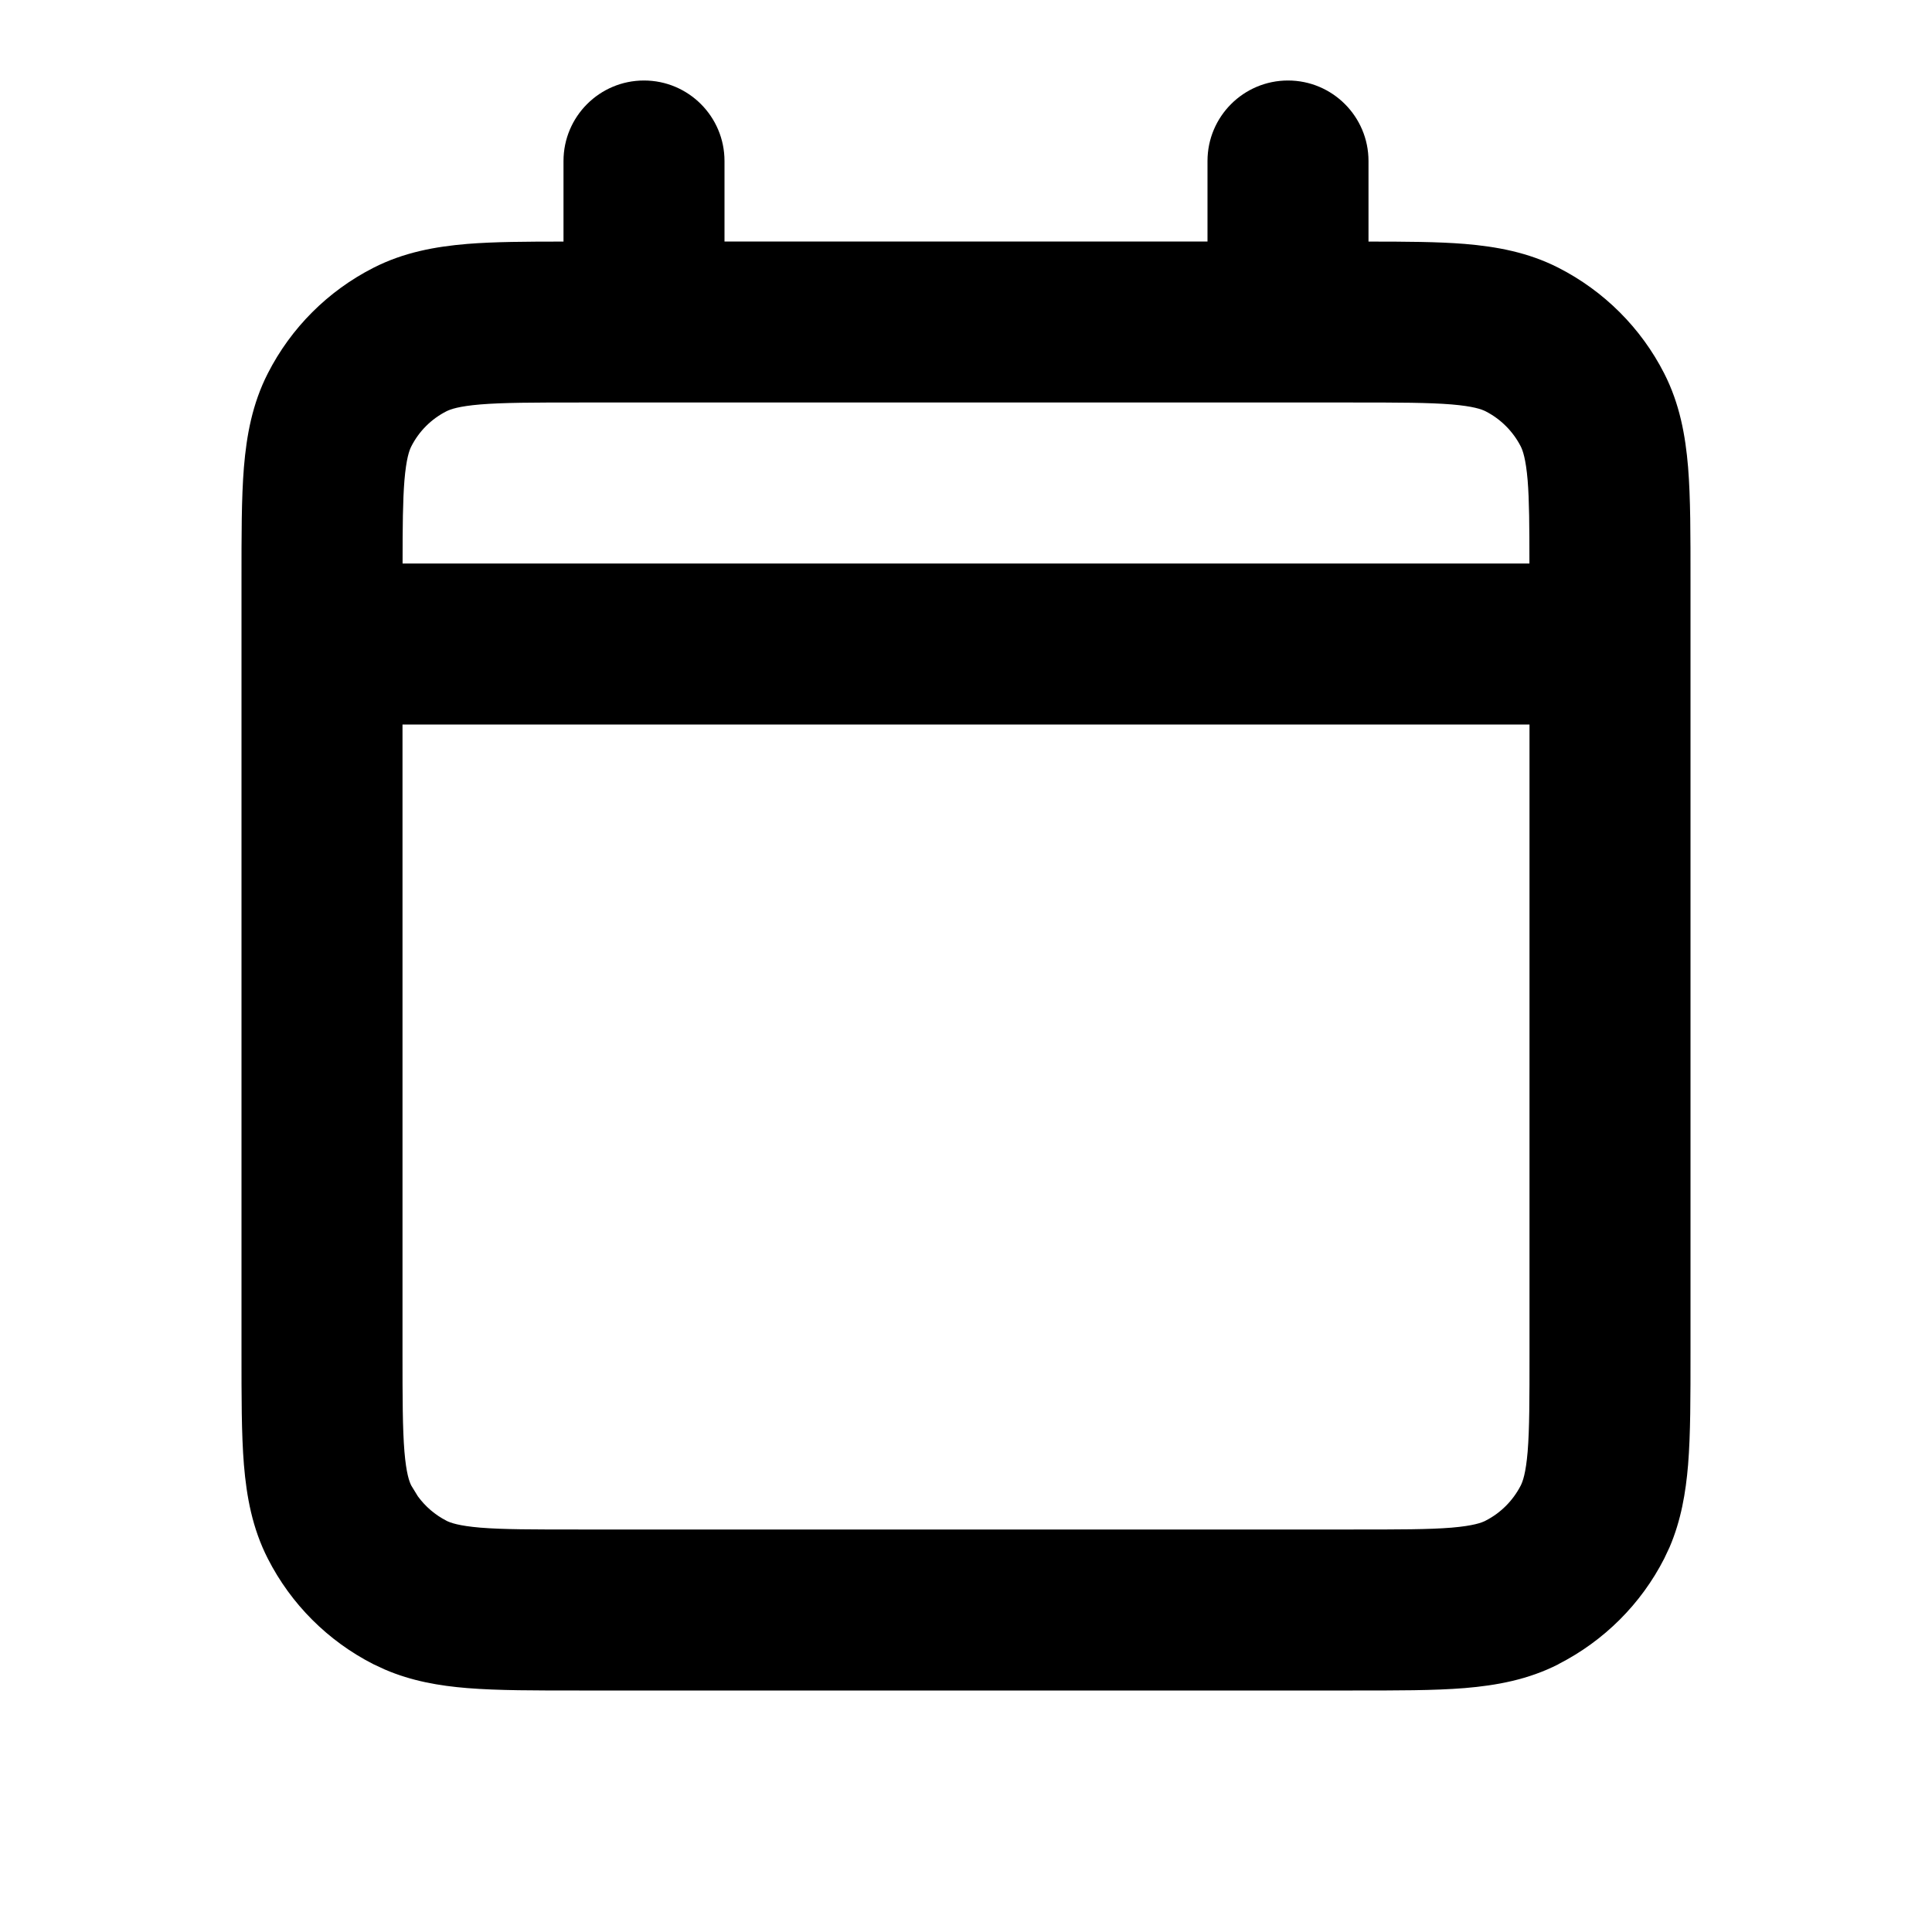 <svg width="24" height="24" viewBox="0 0 24 24" fill="none" xmlns="http://www.w3.org/2000/svg">
<path d="M3 16.8V7.2C3 6.657 2.999 6.188 3.03 5.805C3.063 5.409 3.134 5.016 3.327 4.638C3.615 4.073 4.073 3.615 4.638 3.327C5.016 3.134 5.409 3.063 5.805 3.03C6.14 3.003 6.541 3.001 7 3.001V2C7 1.448 7.448 1 8 1C8.552 1 9 1.448 9 2V3H15V2C15 1.448 15.448 1 16 1C16.552 1 17 1.448 17 2V3.001C17.459 3.001 17.86 3.003 18.195 3.03C18.59 3.063 18.982 3.134 19.359 3.326C19.924 3.614 20.385 4.073 20.673 4.638C20.866 5.016 20.937 5.409 20.97 5.804C21.001 6.187 21 6.655 21 7.197V16.804C21 17.346 21.001 17.813 20.97 18.196C20.941 18.542 20.883 18.886 20.74 19.22L20.673 19.362C20.385 19.926 19.925 20.384 19.36 20.672L19.361 20.673C18.983 20.866 18.59 20.937 18.195 20.97C17.812 21.001 17.345 21 16.803 21H7.197C6.655 21 6.187 21.001 5.804 20.97C5.458 20.942 5.114 20.883 4.78 20.739L4.638 20.673C4.073 20.385 3.615 19.927 3.327 19.362C3.134 18.984 3.063 18.591 3.03 18.195C2.999 17.812 3 17.343 3 16.8ZM7.2 5C6.624 5 6.251 5.001 5.968 5.024C5.696 5.047 5.596 5.084 5.546 5.109C5.357 5.205 5.205 5.357 5.109 5.546C5.084 5.596 5.047 5.696 5.024 5.968C5.004 6.217 5.001 6.535 5.001 7H18.999C18.999 6.534 18.997 6.216 18.977 5.967C18.954 5.696 18.916 5.596 18.892 5.547C18.796 5.359 18.642 5.205 18.454 5.109L18.452 5.108C18.403 5.084 18.303 5.047 18.032 5.024C17.749 5.001 17.376 5 16.8 5H7.2ZM5 16.8C5 17.376 5.001 17.749 5.024 18.032C5.047 18.304 5.084 18.404 5.109 18.454L5.191 18.588C5.284 18.715 5.405 18.819 5.546 18.891L5.547 18.892C5.596 18.916 5.696 18.954 5.967 18.977C6.25 19 6.622 19 7.197 19H16.803C17.378 19 17.75 19 18.032 18.977C18.303 18.954 18.403 18.916 18.452 18.892L18.453 18.891C18.642 18.795 18.794 18.642 18.891 18.454C18.916 18.404 18.954 18.304 18.977 18.033C19 17.751 19 17.379 19 16.804V9H5V16.8Z" fill="currentColor" />
</svg>
